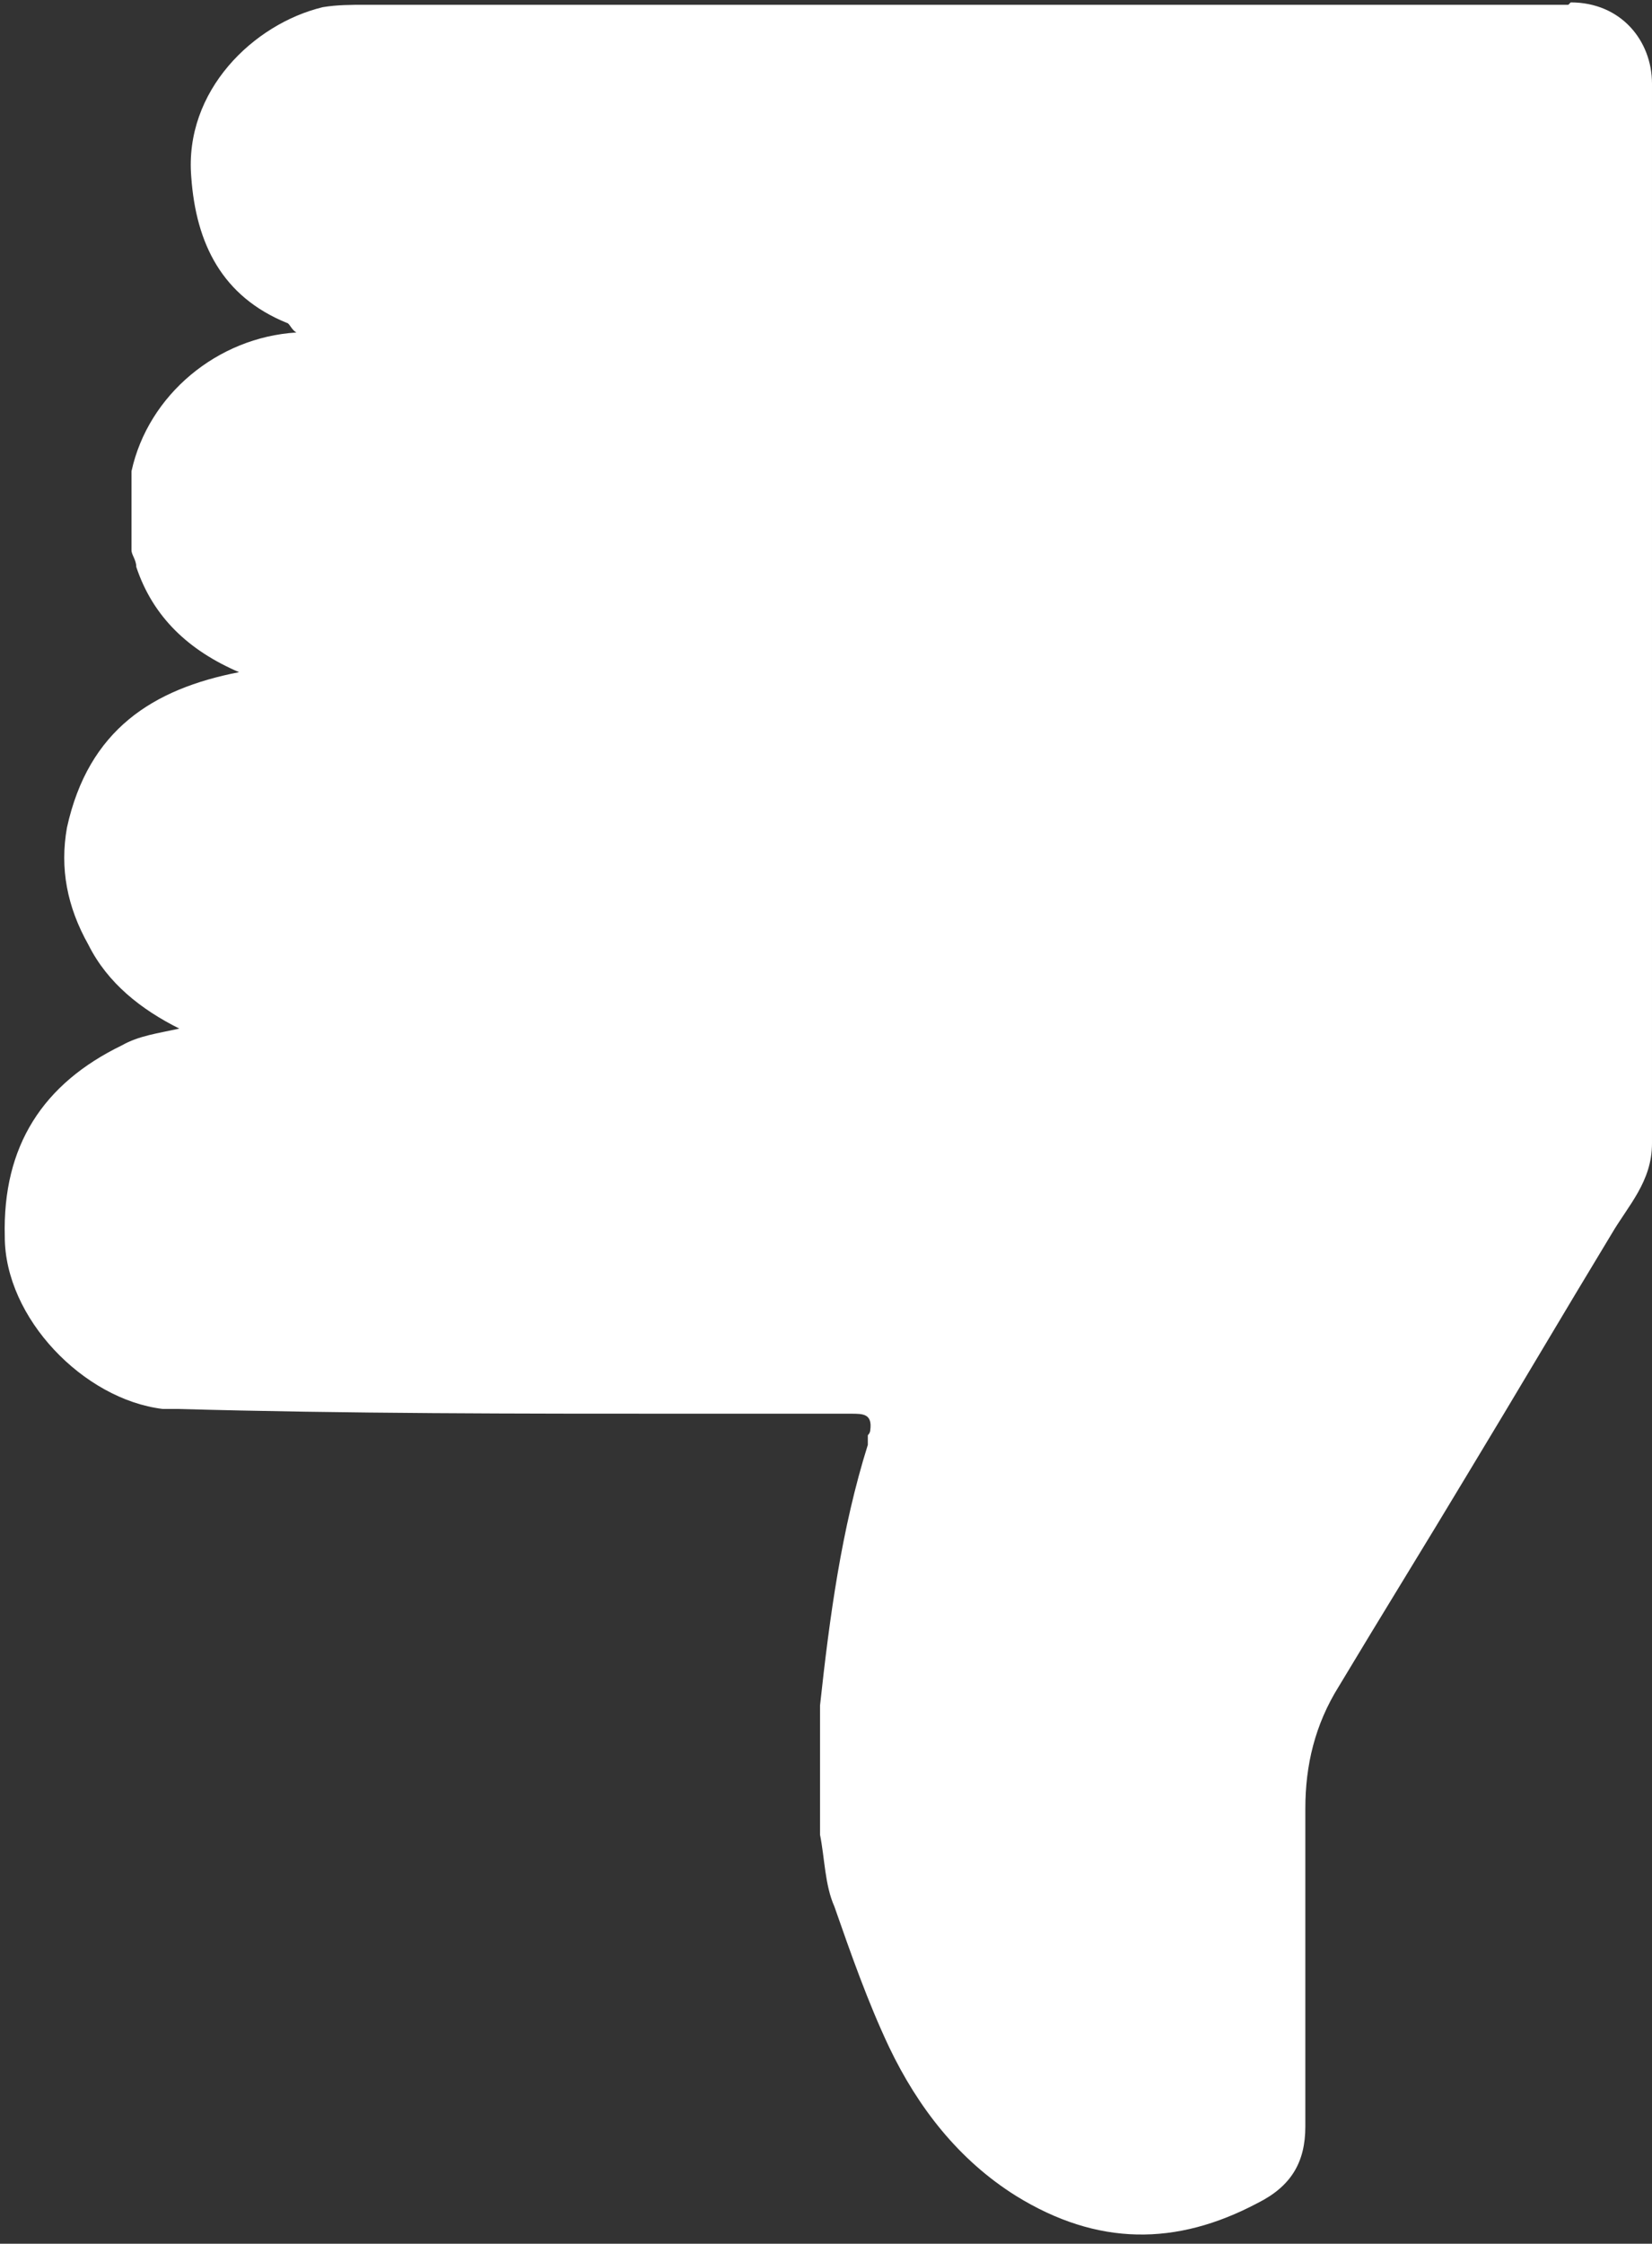 <?xml version="1.0" encoding="UTF-8"?>
<svg id="Layer_1" data-name="Layer 1" xmlns="http://www.w3.org/2000/svg" viewBox="0 0 6.91 9.38" style="
    fill: white;
">
  <rect x="0" y="0" width="6.91" height="9.38" fill="#333333" stroke="none"/>
  <path d="m6.56.02c-1.68,0-3.35,0-5.03,0-.06,0-.12,0-.18.01-.29.07-.58.35-.55.71.02.28.13.5.4.61.01,0,.02.03.04.04-.33.02-.62.26-.69.58,0,.1,0,.2,0,.3,0,.01,0,.02,0,.03,0,.02.02.04.02.07.07.21.22.35.43.44-.36.07-.63.24-.72.65-.03.17,0,.33.09.49.08.16.22.27.38.35-.09.02-.17.03-.24.07-.33.16-.5.42-.49.8,0,.34.33.68.66.72h.06c.71.02,1.43.02,2.14.02.23,0,.45,0,.68,0,.05,0,.09,0,.08.07,0,0,0,.01-.01.02,0,.01,0,.03,0,.04-.11.35-.16.72-.2,1.09,0,.18,0,.36,0,.54.02.1.02.21.06.3.07.2.14.4.23.59.12.25.29.47.53.62.34.21.67.21,1.01.03.14-.07.2-.17.2-.32,0-.44,0-.89,0-1.33,0-.18.04-.35.14-.51.18-.3.36-.59.54-.89.2-.33.4-.67.6-1,.07-.12.17-.22.17-.38,0-1.48,0-2.95,0-4.43,0-.18-.13-.34-.34-.34Z"/>
</svg>
